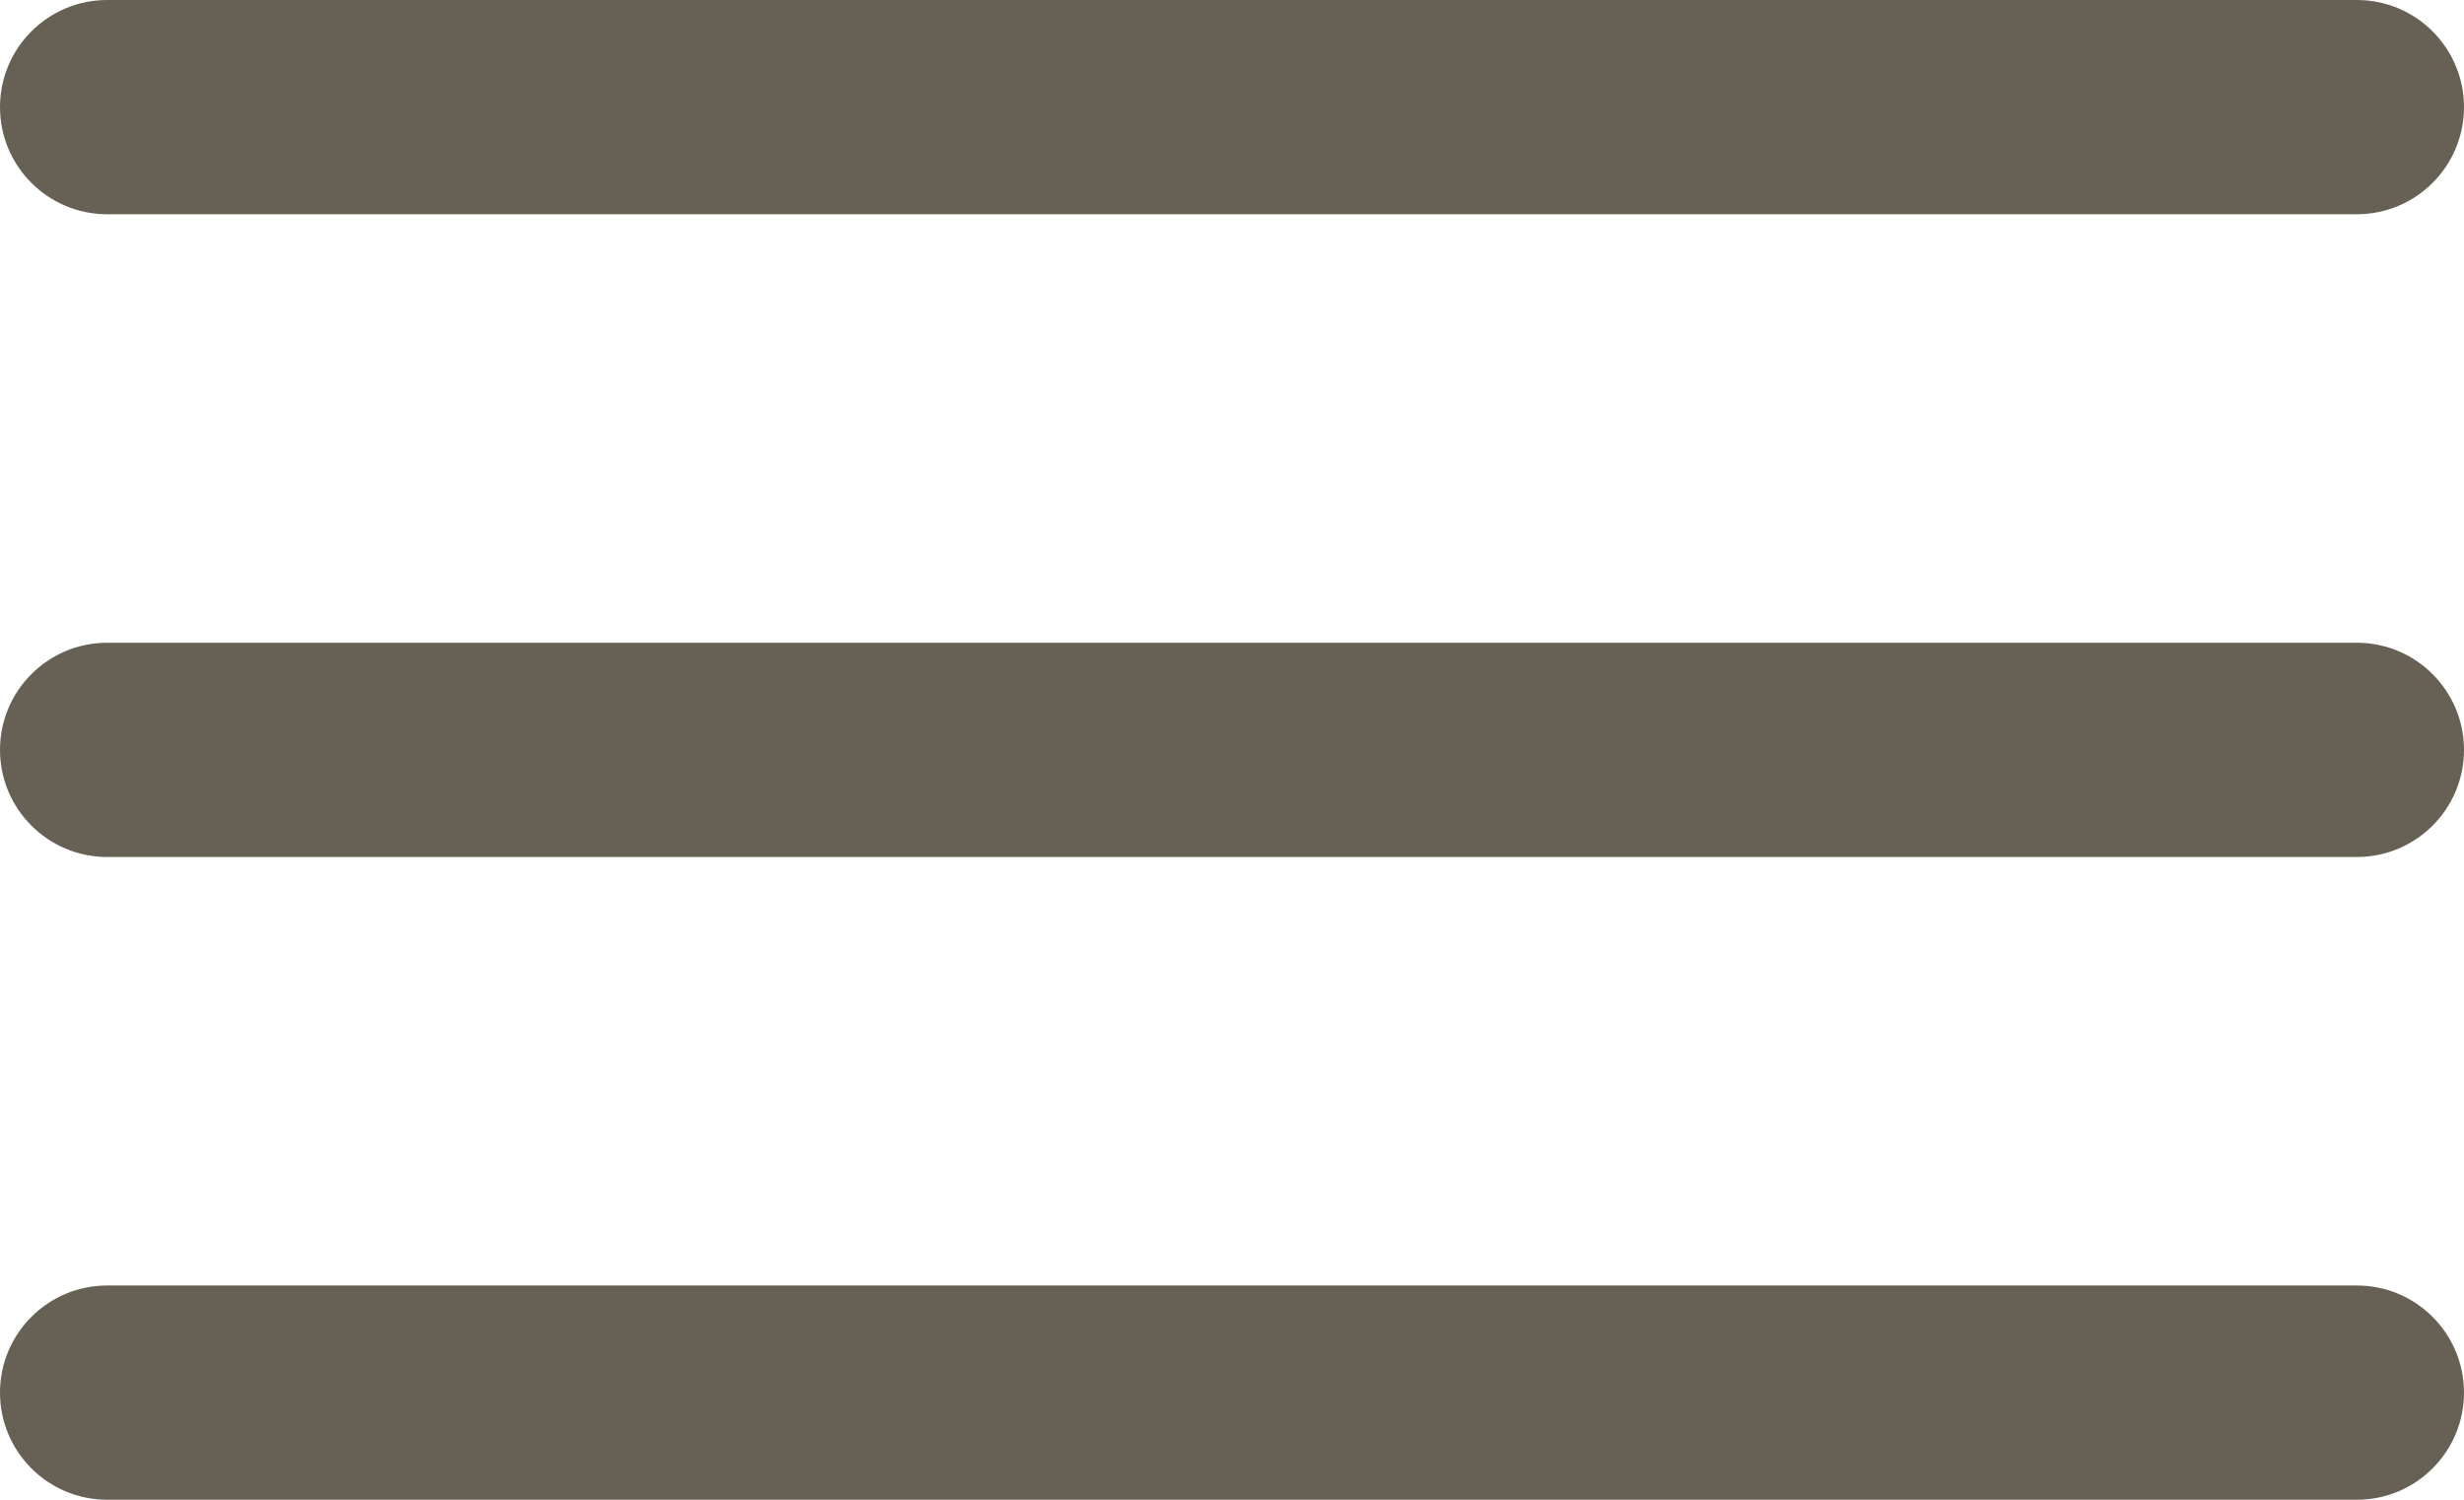 <svg width="23" height="14" viewBox="0 0 23 14" fill="none" xmlns="http://www.w3.org/2000/svg">
<path d="M0 1C0 0.448 0.448 0 1 0H22C22.552 0 23 0.448 23 1C23 1.552 22.552 2 22 2H1C0.448 2 0 1.552 0 1Z" fill="#676055"/>
<path d="M0 7C0 6.448 0.448 6 1 6H22C22.552 6 23 6.448 23 7C23 7.552 22.552 8 22 8H1C0.448 8 0 7.552 0 7Z" fill="#676055"/>
<path d="M0 13C0 12.448 0.448 12 1 12H22C22.552 12 23 12.448 23 13C23 13.552 22.552 14 22 14H1C0.448 14 0 13.552 0 13Z" fill="#676055"/>
</svg>
